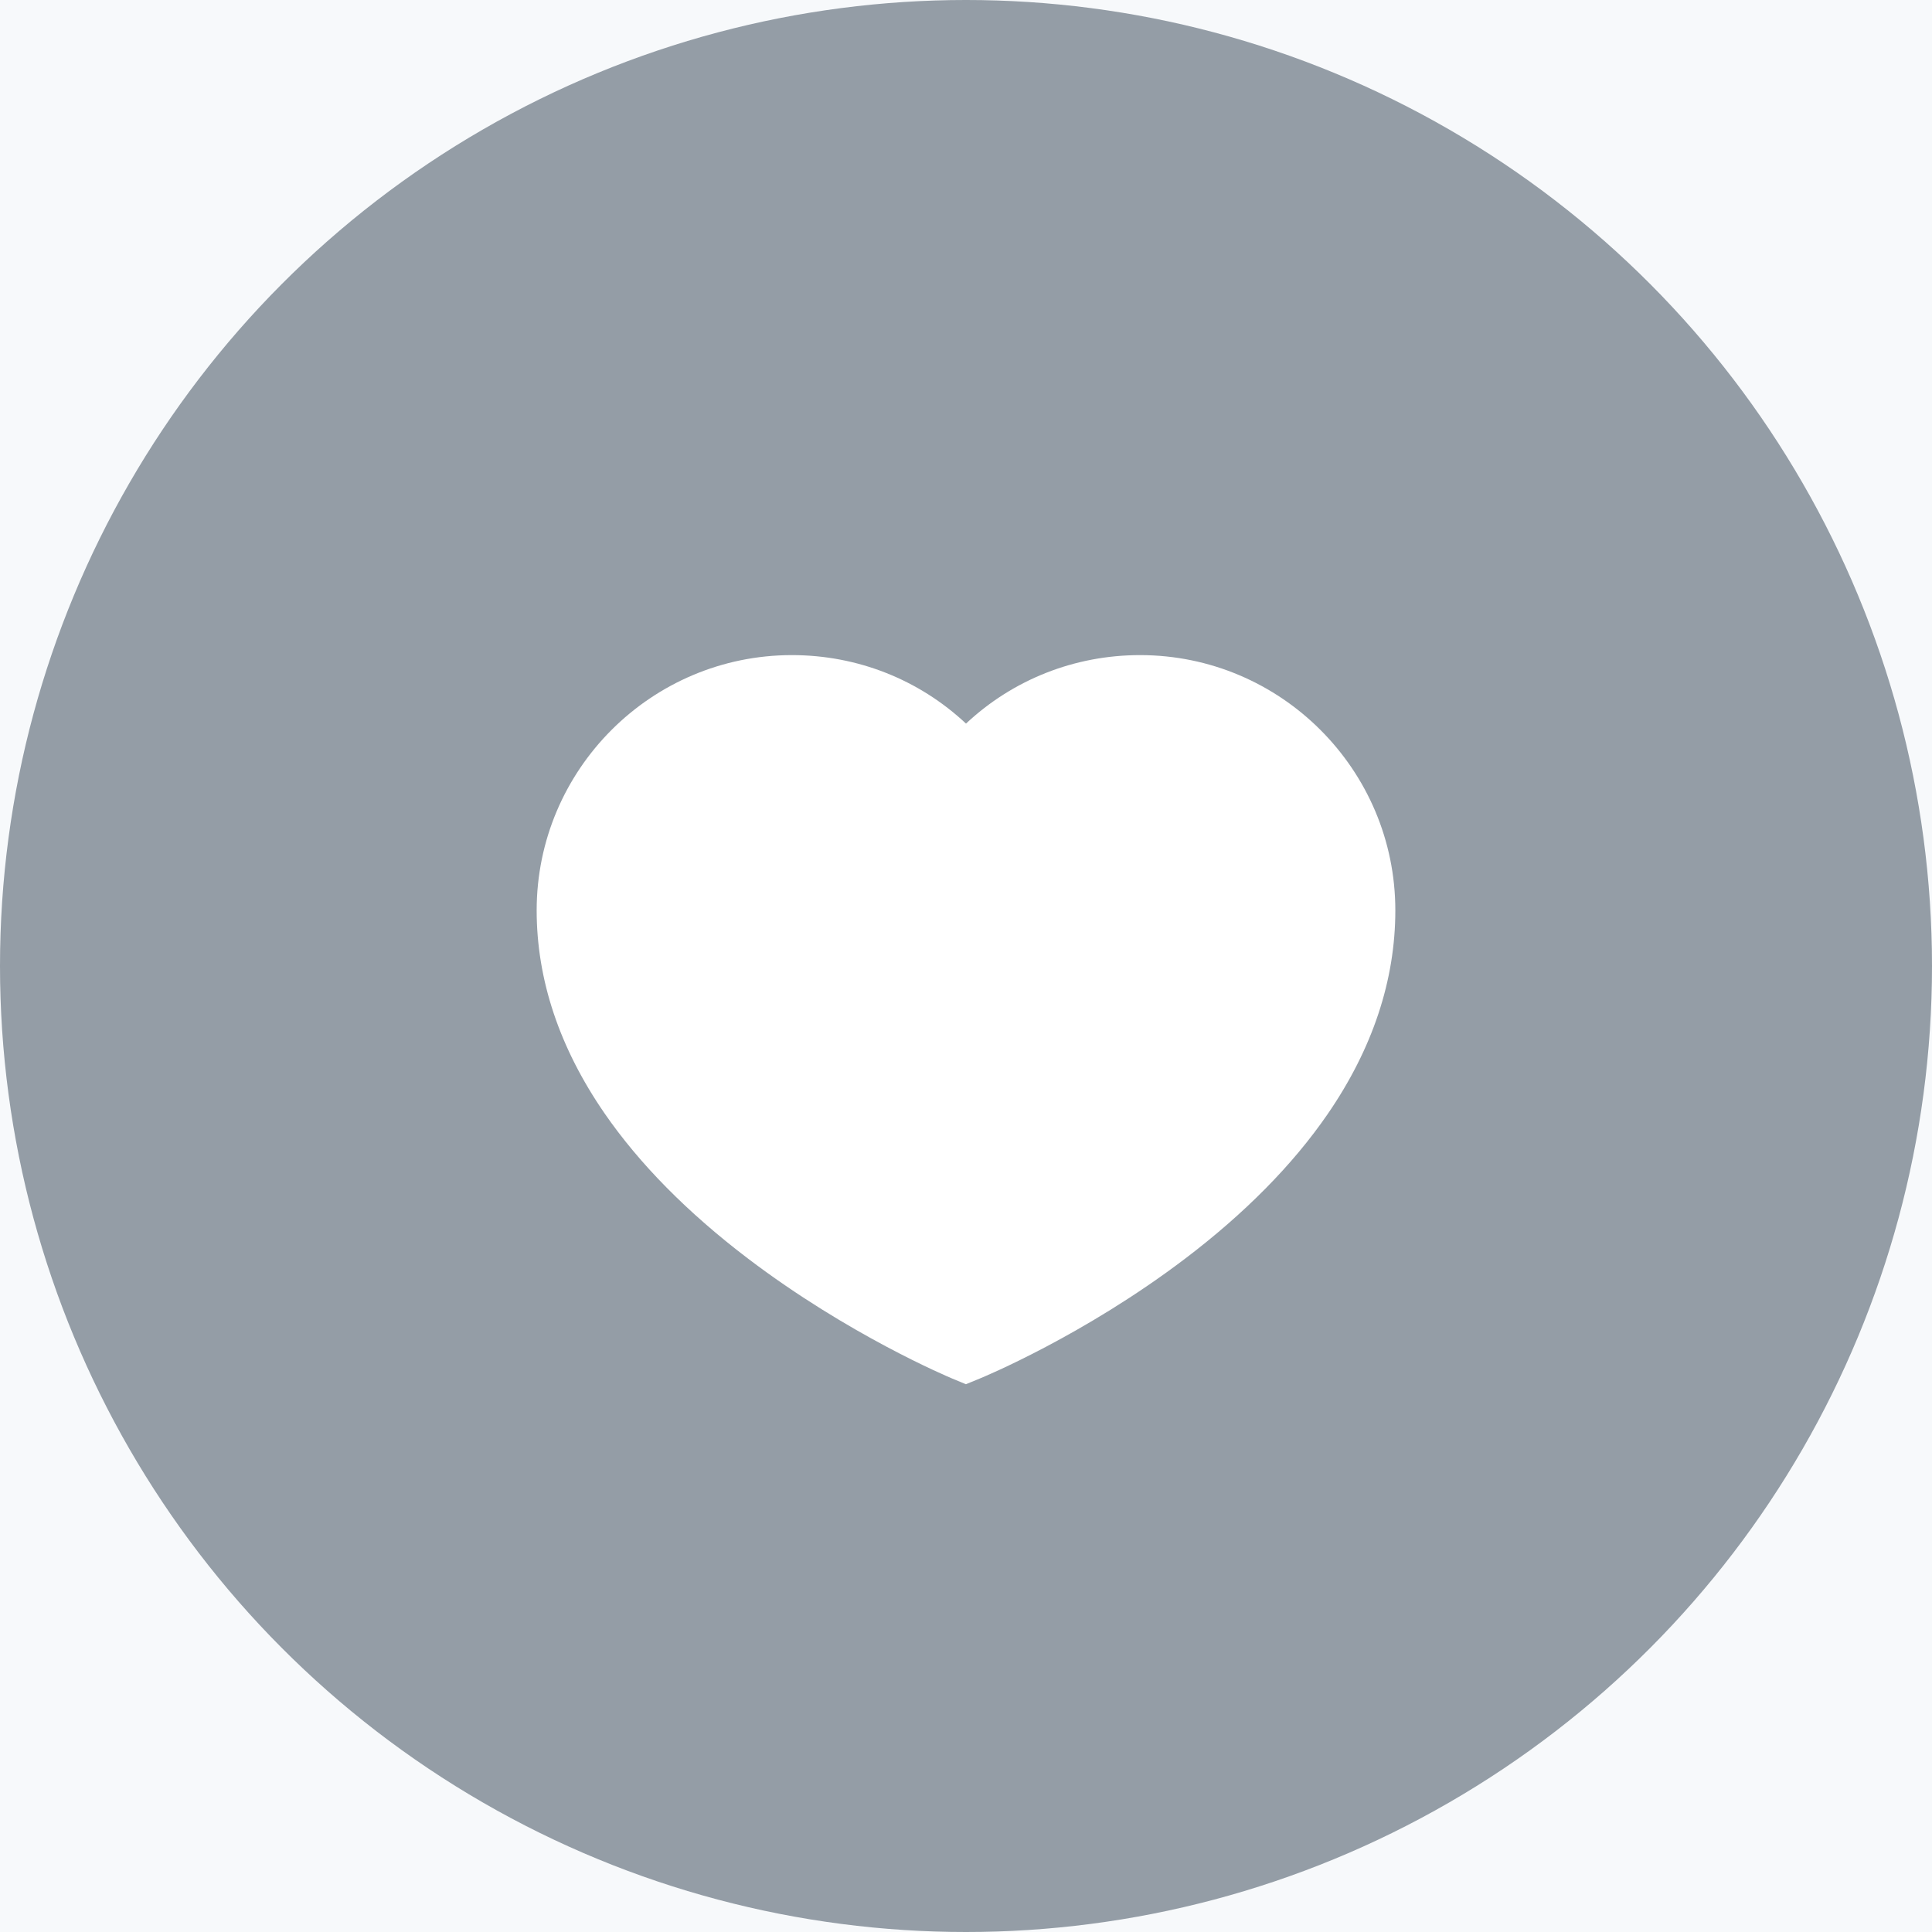 <svg width="36" height="36" viewBox="0 0 36 36" fill="none" xmlns="http://www.w3.org/2000/svg">
<rect width="36" height="36" fill="#F7F9FB"/>
<circle cx="18" cy="18" r="18" fill="#949DA6"/>
<path d="M21.244 12.207C20.02 12.207 18.874 12.665 18 13.483C17.126 12.665 15.98 12.207 14.756 12.207C12.134 12.207 10 14.341 10 16.964C10 18.255 10.425 19.527 11.264 20.744C11.912 21.684 12.809 22.593 13.929 23.445C15.809 24.875 17.665 25.654 17.743 25.687L17.998 25.793L18.254 25.688C18.332 25.656 20.189 24.888 22.07 23.463C23.191 22.614 24.088 21.705 24.737 20.762C25.575 19.544 26 18.266 26 16.964C26 14.341 23.866 12.207 21.244 12.207ZM18.001 24.335C16.75 23.756 11.34 21.014 11.34 16.964C11.34 15.08 12.872 13.547 14.756 13.547C15.827 13.547 16.816 14.035 17.469 14.886L18 15.578L18.531 14.886C19.184 14.035 20.173 13.547 21.244 13.547C23.128 13.547 24.66 15.08 24.66 16.964C24.66 21.043 19.253 23.761 18.001 24.335Z" fill="white"/>
<path d="M13.273 15.212C14.951 15.643 16.663 15.953 18.35 16.35C18.748 16.444 18.362 16.485 18.182 16.485" stroke="white" stroke-width="3" stroke-linecap="round"/>
<path d="M14.788 15.394C14.799 14.97 15.06 14.848 15.454 14.848C15.856 14.848 16.018 14.934 16.35 15.152C16.5 15.25 16.531 15.416 16.694 15.502C17.051 15.69 17.496 15.797 17.838 16C18.092 16.15 18.523 16.056 18.815 16.061C19.141 16.065 19.45 16.21 19.67 15.892C19.771 15.746 19.846 15.723 20 15.65C20.302 15.507 20.558 15.294 20.875 15.152C21.09 15.055 21.295 15.135 21.441 14.909C21.514 14.797 21.007 14.848 20.896 14.848C20.718 14.848 20.541 14.848 20.364 14.848C19.854 14.848 20.596 14.815 20.734 14.801C21.11 14.765 21.483 14.676 21.818 14.498C22.038 14.382 22.044 14.348 22.242 14.546" stroke="white" stroke-width="3" stroke-linecap="round"/>
<path d="M14.182 15.333C14.182 15.147 14.175 15.004 14.125 14.828C14.121 14.817 14.038 14.982 14.02 15.01C13.729 15.474 13.288 15.812 12.761 15.882C12.511 15.915 12.546 16.334 12.546 16.518C12.546 17.106 13.103 15.93 13.178 15.791C13.275 15.614 13.45 15.325 13.636 15.226C13.736 15.173 13.975 15.103 14.003 15.003C14.061 14.801 14.298 14.718 14.485 14.727C14.763 14.741 14.8 14.866 14.909 15.057C15.146 15.472 14.383 16.228 14.199 16.556C14.058 16.806 13.824 17.084 13.744 17.36C13.7 17.514 13.751 17.799 13.542 17.818C13.356 17.835 13.191 17.758 13 17.758C12.81 17.758 12.656 17.754 12.485 17.683C12.305 17.61 12.563 18.347 12.606 18.428C12.725 18.648 12.938 18.91 13.017 19.138C13.043 19.212 13.017 19.289 13.034 19.364C13.055 19.458 13.173 19.457 13.212 19.546C13.291 19.723 13.445 19.855 13.576 20C13.908 20.37 14.159 20.851 14.572 21.151C14.684 21.233 14.954 21.63 14.97 21.212C14.994 20.568 14.934 19.967 14.855 19.34C14.774 18.692 15.017 17.715 15.569 17.317C15.787 17.159 16.037 17.339 16.182 17.488C16.651 17.97 16.701 18.597 16.512 19.232C16.396 19.622 16.202 19.977 16.135 20.384C16.11 20.535 16.105 20.598 16.03 20.731C15.909 20.947 15.783 21.154 15.697 21.381C15.605 21.624 15.47 22.003 15.518 22.269C15.54 22.389 15.961 22.506 16.061 22.532C16.235 22.578 16.408 22.633 16.576 22.67C16.699 22.697 16.875 22.841 17.017 22.896C17.212 22.971 17.325 23.091 17.576 23.091C17.782 23.091 17.998 23.06 18.182 23.151" stroke="white" stroke-width="3" stroke-linecap="round"/>
<path d="M20.546 16.667C21.059 16.667 21.618 16.601 22.128 16.673C22.358 16.706 22.527 16.788 22.764 16.788C23.123 16.788 23.333 16.514 23.333 16.182C23.333 15.917 23.313 15.642 23.067 15.495C22.83 15.353 23.349 15.979 23.421 16.246C23.49 16.504 23.712 16.719 23.754 16.973C23.815 17.337 23.697 17.737 23.697 18.108C23.697 18.468 23.124 18.605 22.97 18.875C22.932 18.942 22.813 18.968 22.754 19.017C22.635 19.116 22.557 19.313 22.498 19.454C22.417 19.65 22.426 19.825 22.303 20.014C22.049 20.403 21.837 20.888 21.461 21.192C21.045 21.529 20.507 21.681 20.128 22.061C19.923 22.266 19.541 22.589 19.239 22.606C18.984 22.62 18.976 22.249 18.976 22.057C18.976 21.584 19.272 21.276 19.478 20.886C19.61 20.637 19.494 20.33 19.64 20.057C19.872 19.622 20.348 19.485 20.576 19.03C20.73 18.721 20.847 18.349 21.057 18.074C21.202 17.885 21.688 17.566 21.259 17.502C20.753 17.426 20.244 17.528 19.741 17.603C19.419 17.651 19.322 17.662 19.101 17.906C18.699 18.348 18.303 18.744 18.303 19.381C18.303 19.652 18.276 19.842 18.121 20.074C18.048 20.183 17.997 20.424 17.879 20.424" stroke="white" stroke-width="3" stroke-linecap="round"/>
</svg>
